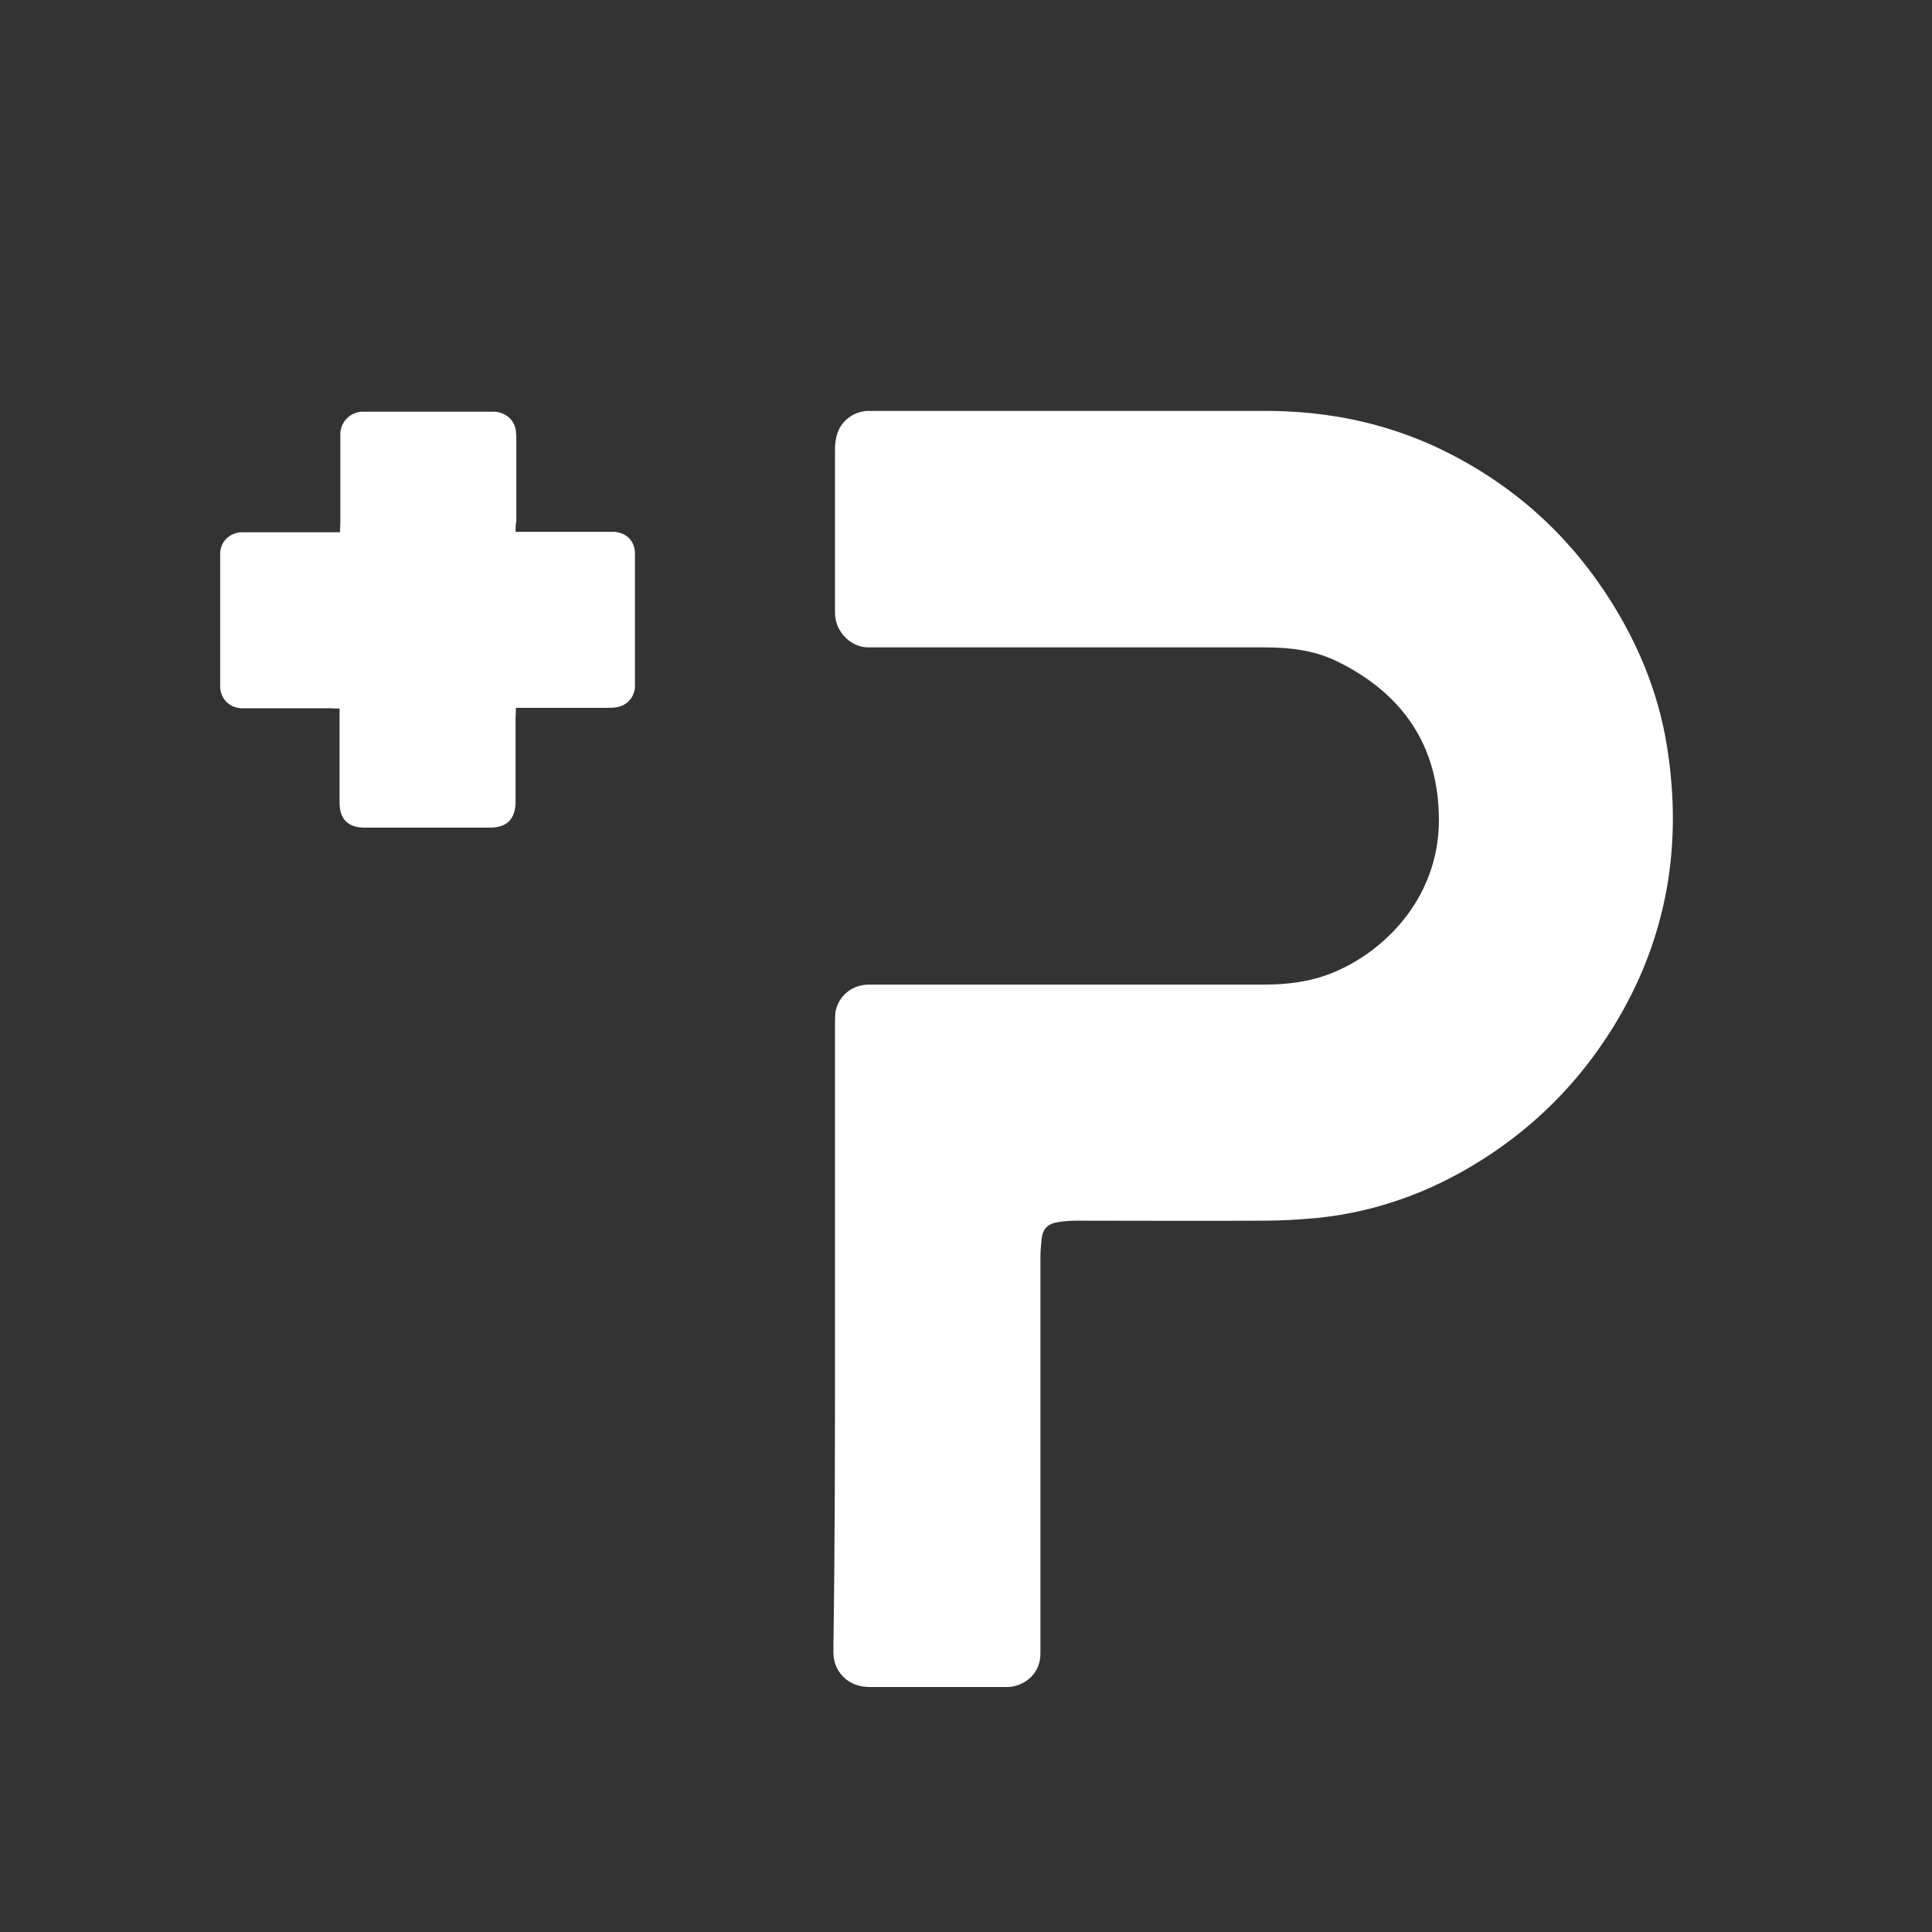 <svg xmlns="http://www.w3.org/2000/svg" xmlns:xlink="http://www.w3.org/1999/xlink" version="1.1" id="Layer_1" x="0px" y="0px" viewBox="0 0 498.4 498.4" style="enable-background:new 0 0 498.4 498.4;" xml:space="preserve">
<rect x="0" y="0" width="498.4" height="498.4" fill="#333333" stroke="none"/>
<style type="text/css">
	.st0{fill:#FFFFFF;}
</style>
<path class="st0" d="M215.4,344.9c0-26.7,0-53.2,0-79.9c0-1.3,0-2.5,0.1-3.8c0.7-4.2,4.2-7.1,8.4-7.2c0.9,0,1.6,0,2.5,0  c33.2,0,66.5,0,99.7,0c5.9,0,11.7-0.7,17.3-2.9c13.2-5.2,27.7-19,27.8-39.4c0-19.4-9.4-32.9-26.5-41.2c-5.8-2.8-12.2-3.5-18.6-3.5  c-33.2,0-66.5,0-99.7,0c-0.7,0-1.4,0-2.3,0c-4.3,0.1-8.1-3.6-8.6-7.7c-0.1-0.7-0.1-1.4-0.1-2.3c0-13.6,0-27.4,0-41  c0-3,0.7-5.8,3-7.8c1.4-1.3,3.2-2,5.2-2.2c0.6,0,1.2,0,1.6,0c33.8,0,67.6,0,101.3,0c15.1,0,29.7,2.8,43.5,9.1  c19,8.8,34.2,22,45.5,39.9c7.8,12.3,13,25.7,14.9,40c3.5,24.9-0.9,48.3-14.2,69.9c-8,12.9-18.1,23.6-30.7,32.2  c-13.8,9.4-29,15.4-45.7,17.1c-4.5,0.4-9,0.7-13.5,0.7c-16.1,0.1-32.2,0-48.3,0c-1.7,0-3.5,0.1-5.2,0.4c-2.5,0.4-3.8,1.7-4.1,4.3  c-0.1,1.4-0.3,2.9-0.3,4.3c0,33.3,0,66.7,0,99.9c0,0.9,0,1.7,0,2.8c0,5.2-4.1,8.3-8.1,8.6c-0.6,0-1.2,0-1.6,0c-11.5,0-22.8,0-34.2,0  c-2.5,0-4.6-0.6-6.5-2.2c-1.9-1.7-2.9-3.8-3-6.4c0-0.9,0-1.6,0-2.5C215.4,398,215.4,371.5,215.4,344.9z"/>
<path class="st0" d="M133,137.2c1.2,0,1.9,0,2.6,0c7,0,13.8,0,20.7,0c0.7,0,1.6,0,2.3,0c3,0.3,5.1,2.3,5.2,5.4c0,0.6,0,1.2,0,1.6  c0,10.4,0,20.9,0,31.3c0,0.6,0,1.3,0,1.9c-0.3,2.8-2.3,4.8-5.1,5.1c-0.7,0.1-1.4,0.1-2.3,0.1c-7,0-13.8,0-20.7,0c-0.9,0-1.6,0-2.6,0  c0,1-0.1,1.9-0.1,2.6c0,6.8,0,13.5,0,20.3c0,0.6,0,1.2,0,1.6c-0.1,4.2-2.3,6.4-6.5,6.4c-10.9,0-21.7,0-32.5,0  c-4.2,0-6.4-2.2-6.4-6.4c0-7.2,0-14.5,0-21.7c0-0.9,0-1.6,0-2.6c-1,0-1.9-0.1-2.6-0.1c-7,0-13.8,0-20.7,0c-0.7,0-1.6,0-2.3,0  c-2.9-0.3-4.9-2.3-5.2-5.2c0-0.6,0-1.3,0-1.9c0-10.4,0-20.9,0-31.3c0-0.6,0-1.3,0-1.9c0.3-2.9,2.5-4.9,5.4-5.1c0.7,0,1.4,0,2.3,0  c7,0,13.8,0,20.7,0c0.7,0,1.4,0,2.5,0c0-1,0.1-1.7,0.1-2.5c0-7,0-13.9,0-20.9c0-0.7,0-1.6,0-2.3c0.3-3,2.5-5.1,5.4-5.4  c0.6,0,1.2,0,1.6,0c10.4,0,20.9,0,31.3,0c0.6,0,1.2,0,1.6,0c2.9,0.3,5.1,2.2,5.4,5.1c0.1,0.9,0.1,1.6,0.1,2.5c0,6.8,0,13.6,0,20.6  C133,135.2,133,136.1,133,137.2z"/>
</svg>